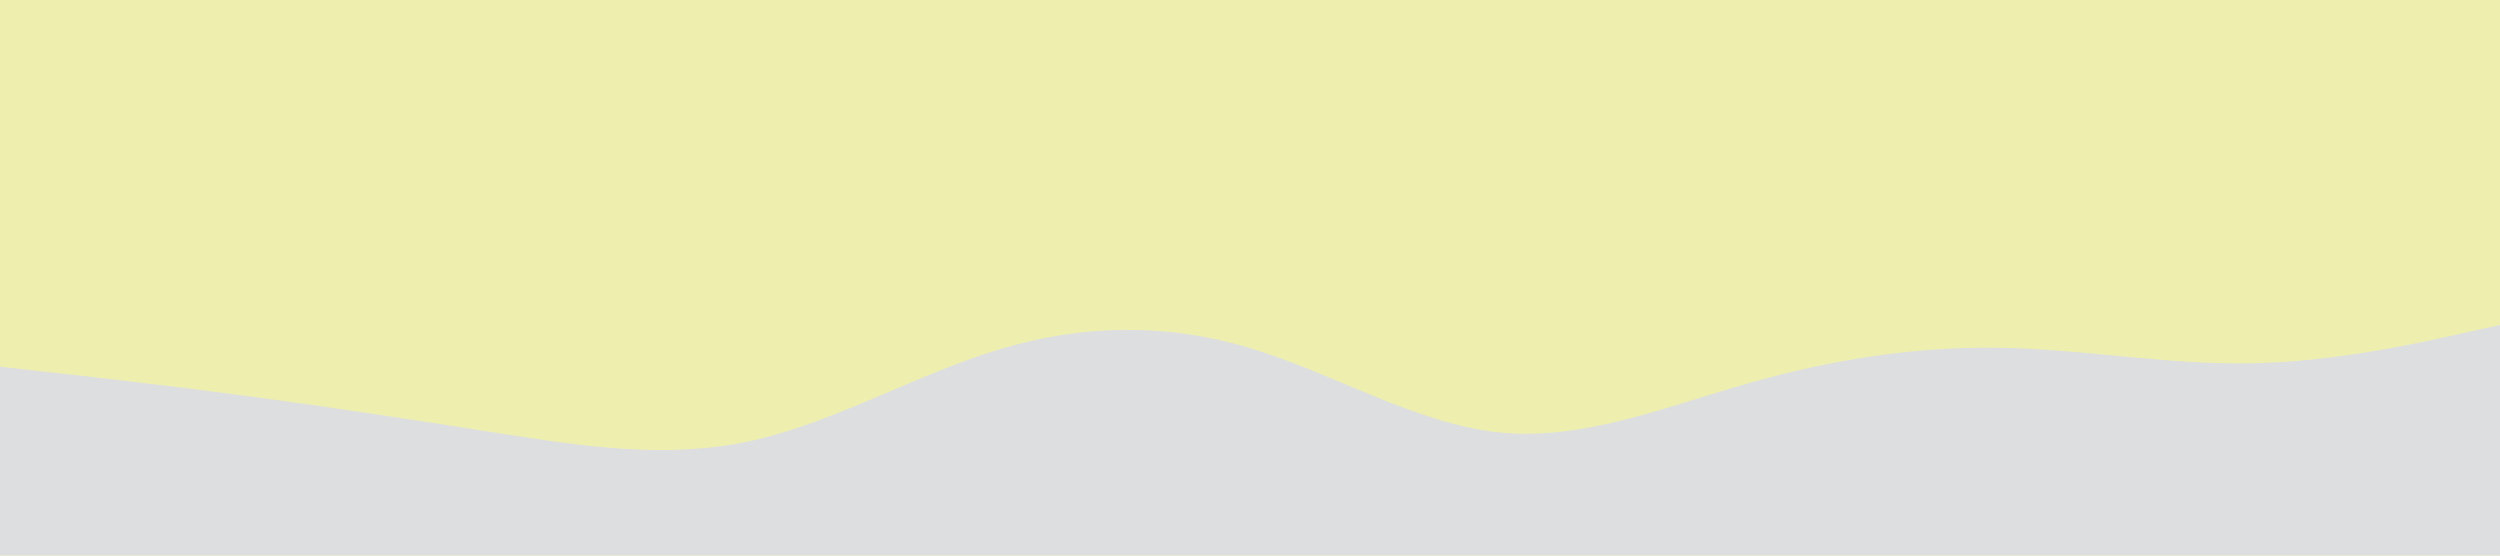 <svg id="visual" viewBox="0 0 900 200" width="900" height="200" xmlns="http://www.w3.org/2000/svg" xmlns:xlink="http://www.w3.org/1999/xlink" version="1.1"><rect x="0" y="0" width="900" height="200" fill="#EEEFAF"></rect><path d="M0 132L15 133.7C30 135.3 60 138.7 90 142.7C120 146.7 150 151.3 180 156C210 160.7 240 165.3 270 158.8C300 152.3 330 134.7 360 125.7C390 116.7 420 116.3 450 125.3C480 134.3 510 152.7 540 155.7C570 158.7 600 146.3 630 137.8C660 129.3 690 124.7 720 125.2C750 125.7 780 131.3 810 130.8C840 130.3 870 123.7 885 120.3L900 117L900 201L885 201C870 201 840 201 810 201C780 201 750 201 720 201C690 201 660 201 630 201C600 201 570 201 540 201C510 201 480 201 450 201C420 201 390 201 360 201C330 201 300 201 270 201C240 201 210 201 180 201C150 201 120 201 90 201C60 201 30 201 15 201L0 201Z" fill="#DDDEE0" stroke-linecap="round" stroke-linejoin="miter"></path></svg>